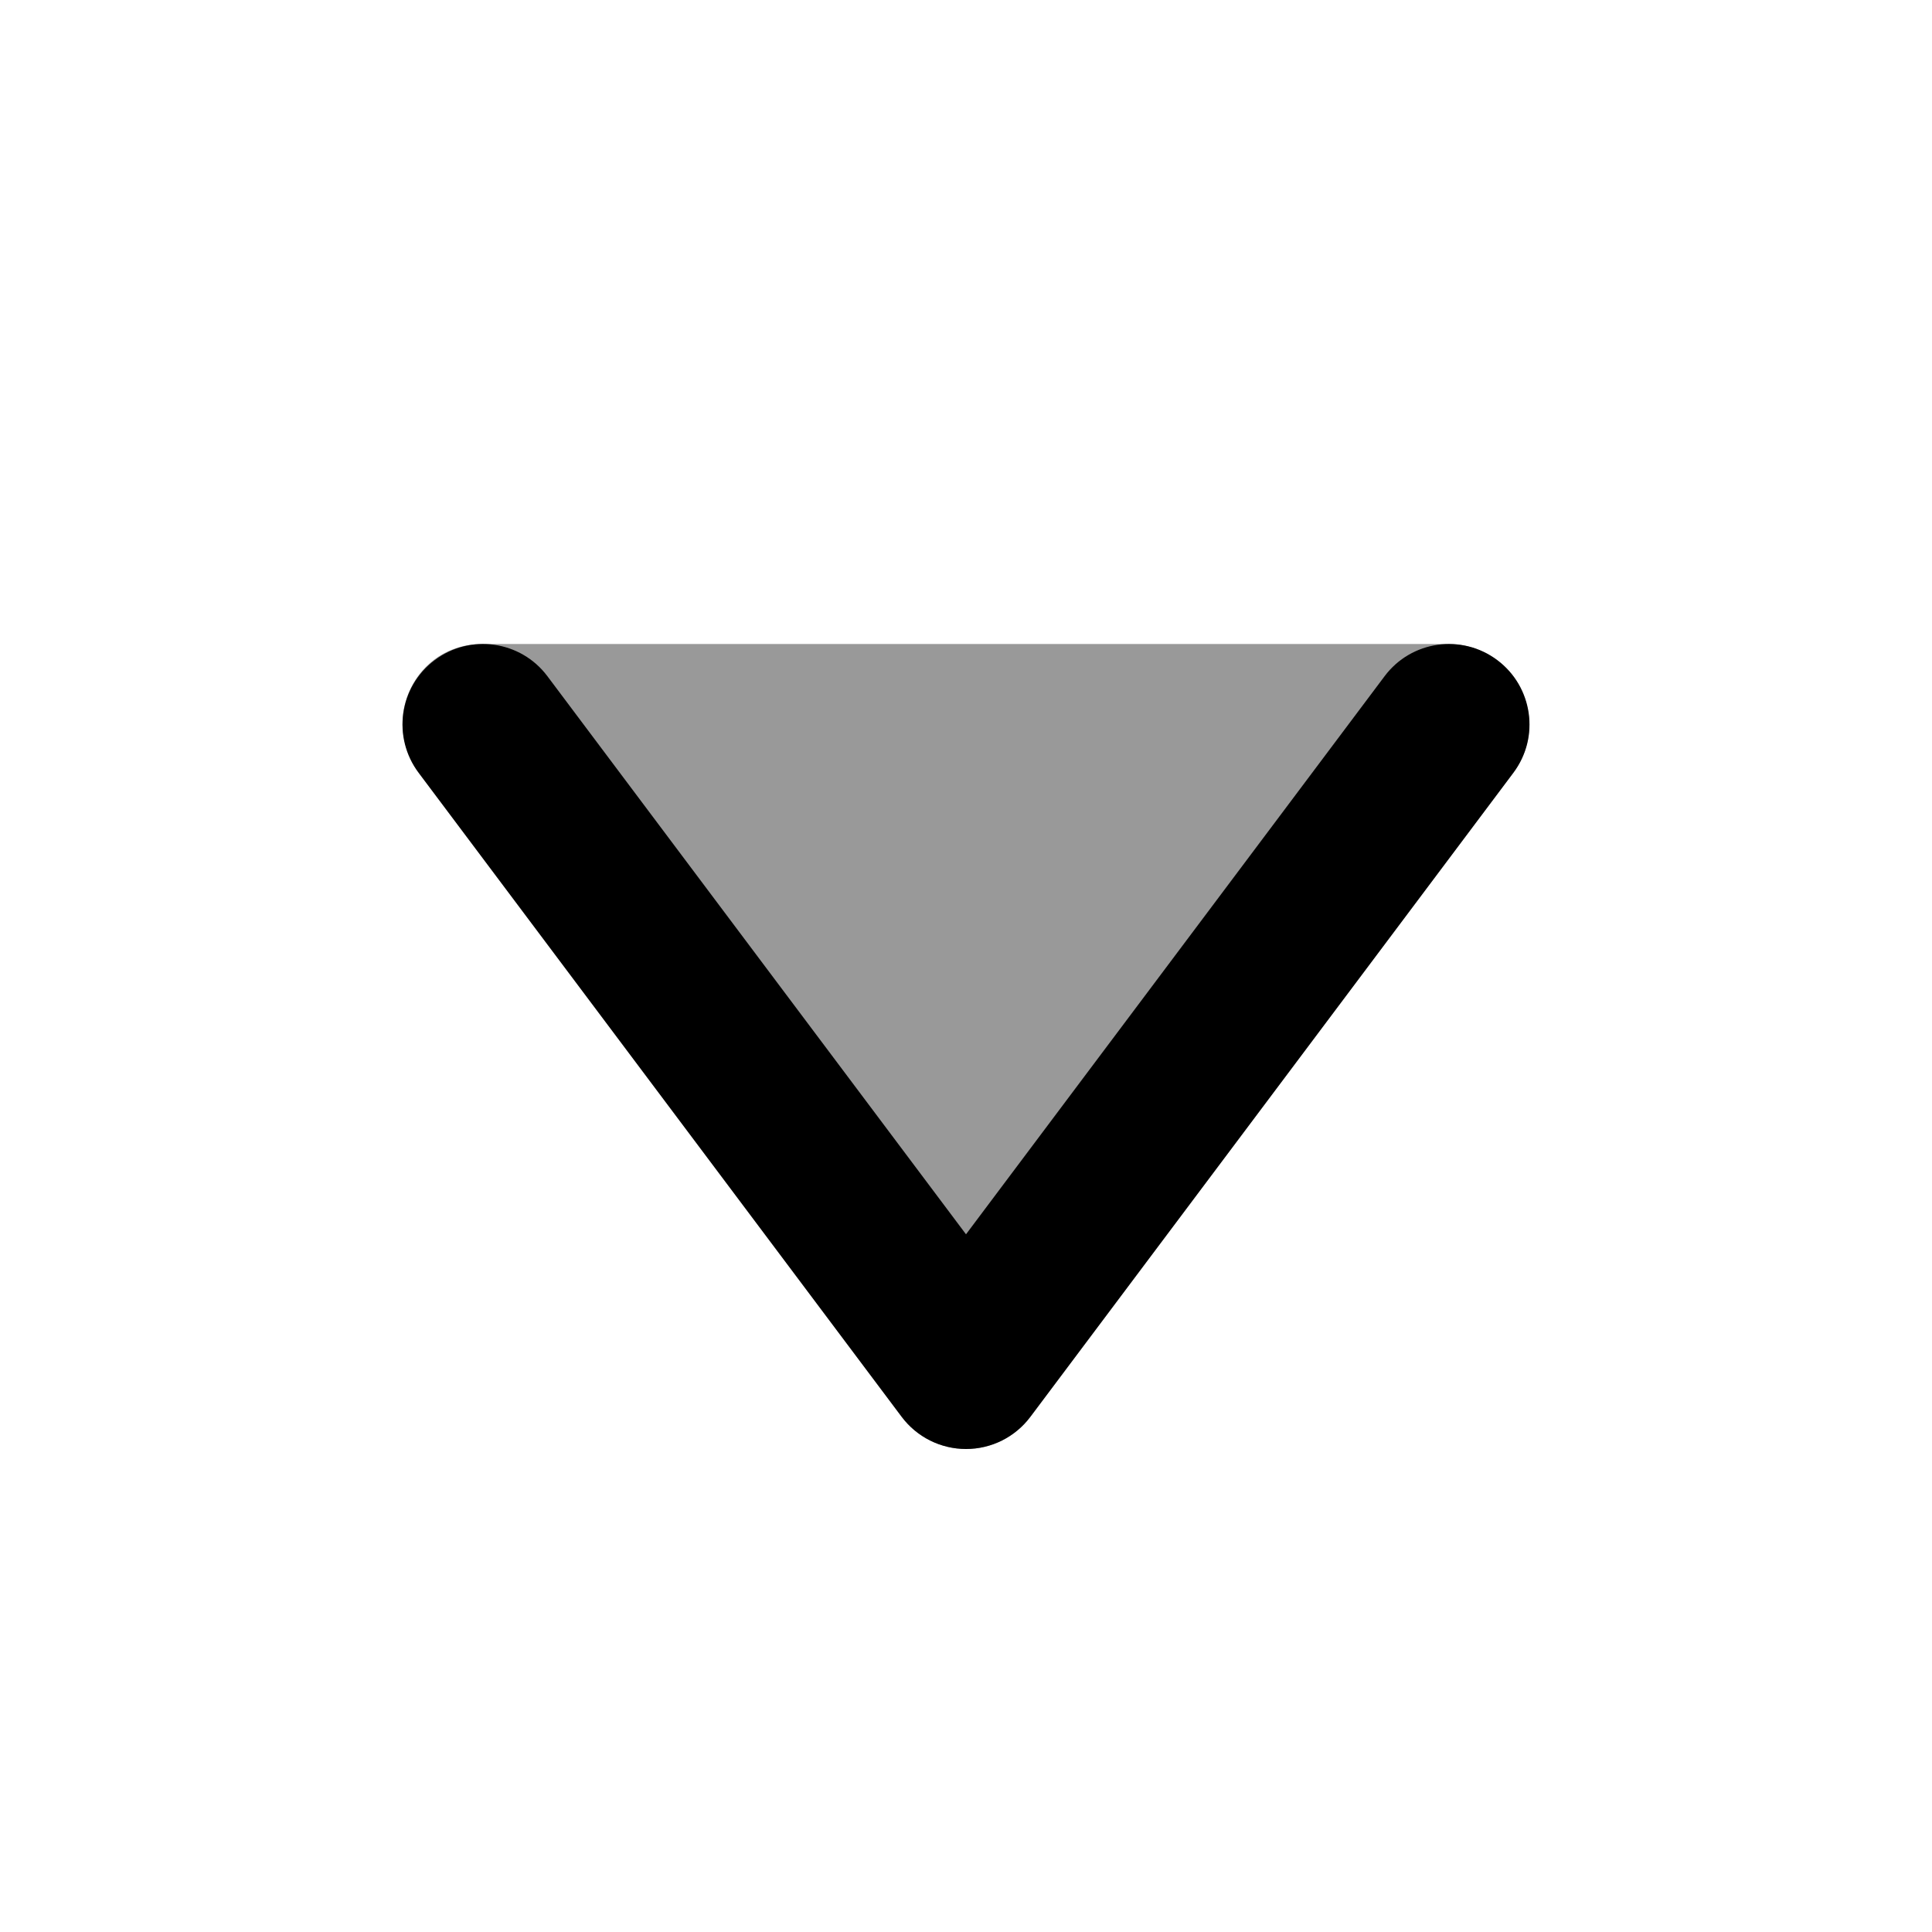 <svg width="24" height="24" viewBox="0 0 24 24" fill="none" xmlns="http://www.w3.org/2000/svg">
<path d="M5.987 8C5.163 8 4.711 8.936 5.206 9.595C5.956 10.596 10.455 16.599 11.206 17.6C11.605 18.133 12.399 18.133 12.799 17.6L18.799 9.595C19.294 8.936 18.811 8 17.987 8H5.987Z" fill="black" fill-opacity="0.4"/>
<path fill-rule="evenodd" clip-rule="evenodd" d="M5.4 8.2C5.842 7.869 6.469 7.958 6.8 8.4L12 15.333L17.2 8.4C17.531 7.958 18.158 7.869 18.6 8.2C19.042 8.531 19.131 9.158 18.8 9.6L12.8 17.6C12.611 17.852 12.315 18 12 18C11.685 18 11.389 17.852 11.2 17.6L5.2 9.6C4.869 9.158 4.958 8.531 5.4 8.2Z" fill="black"/>
</svg>
